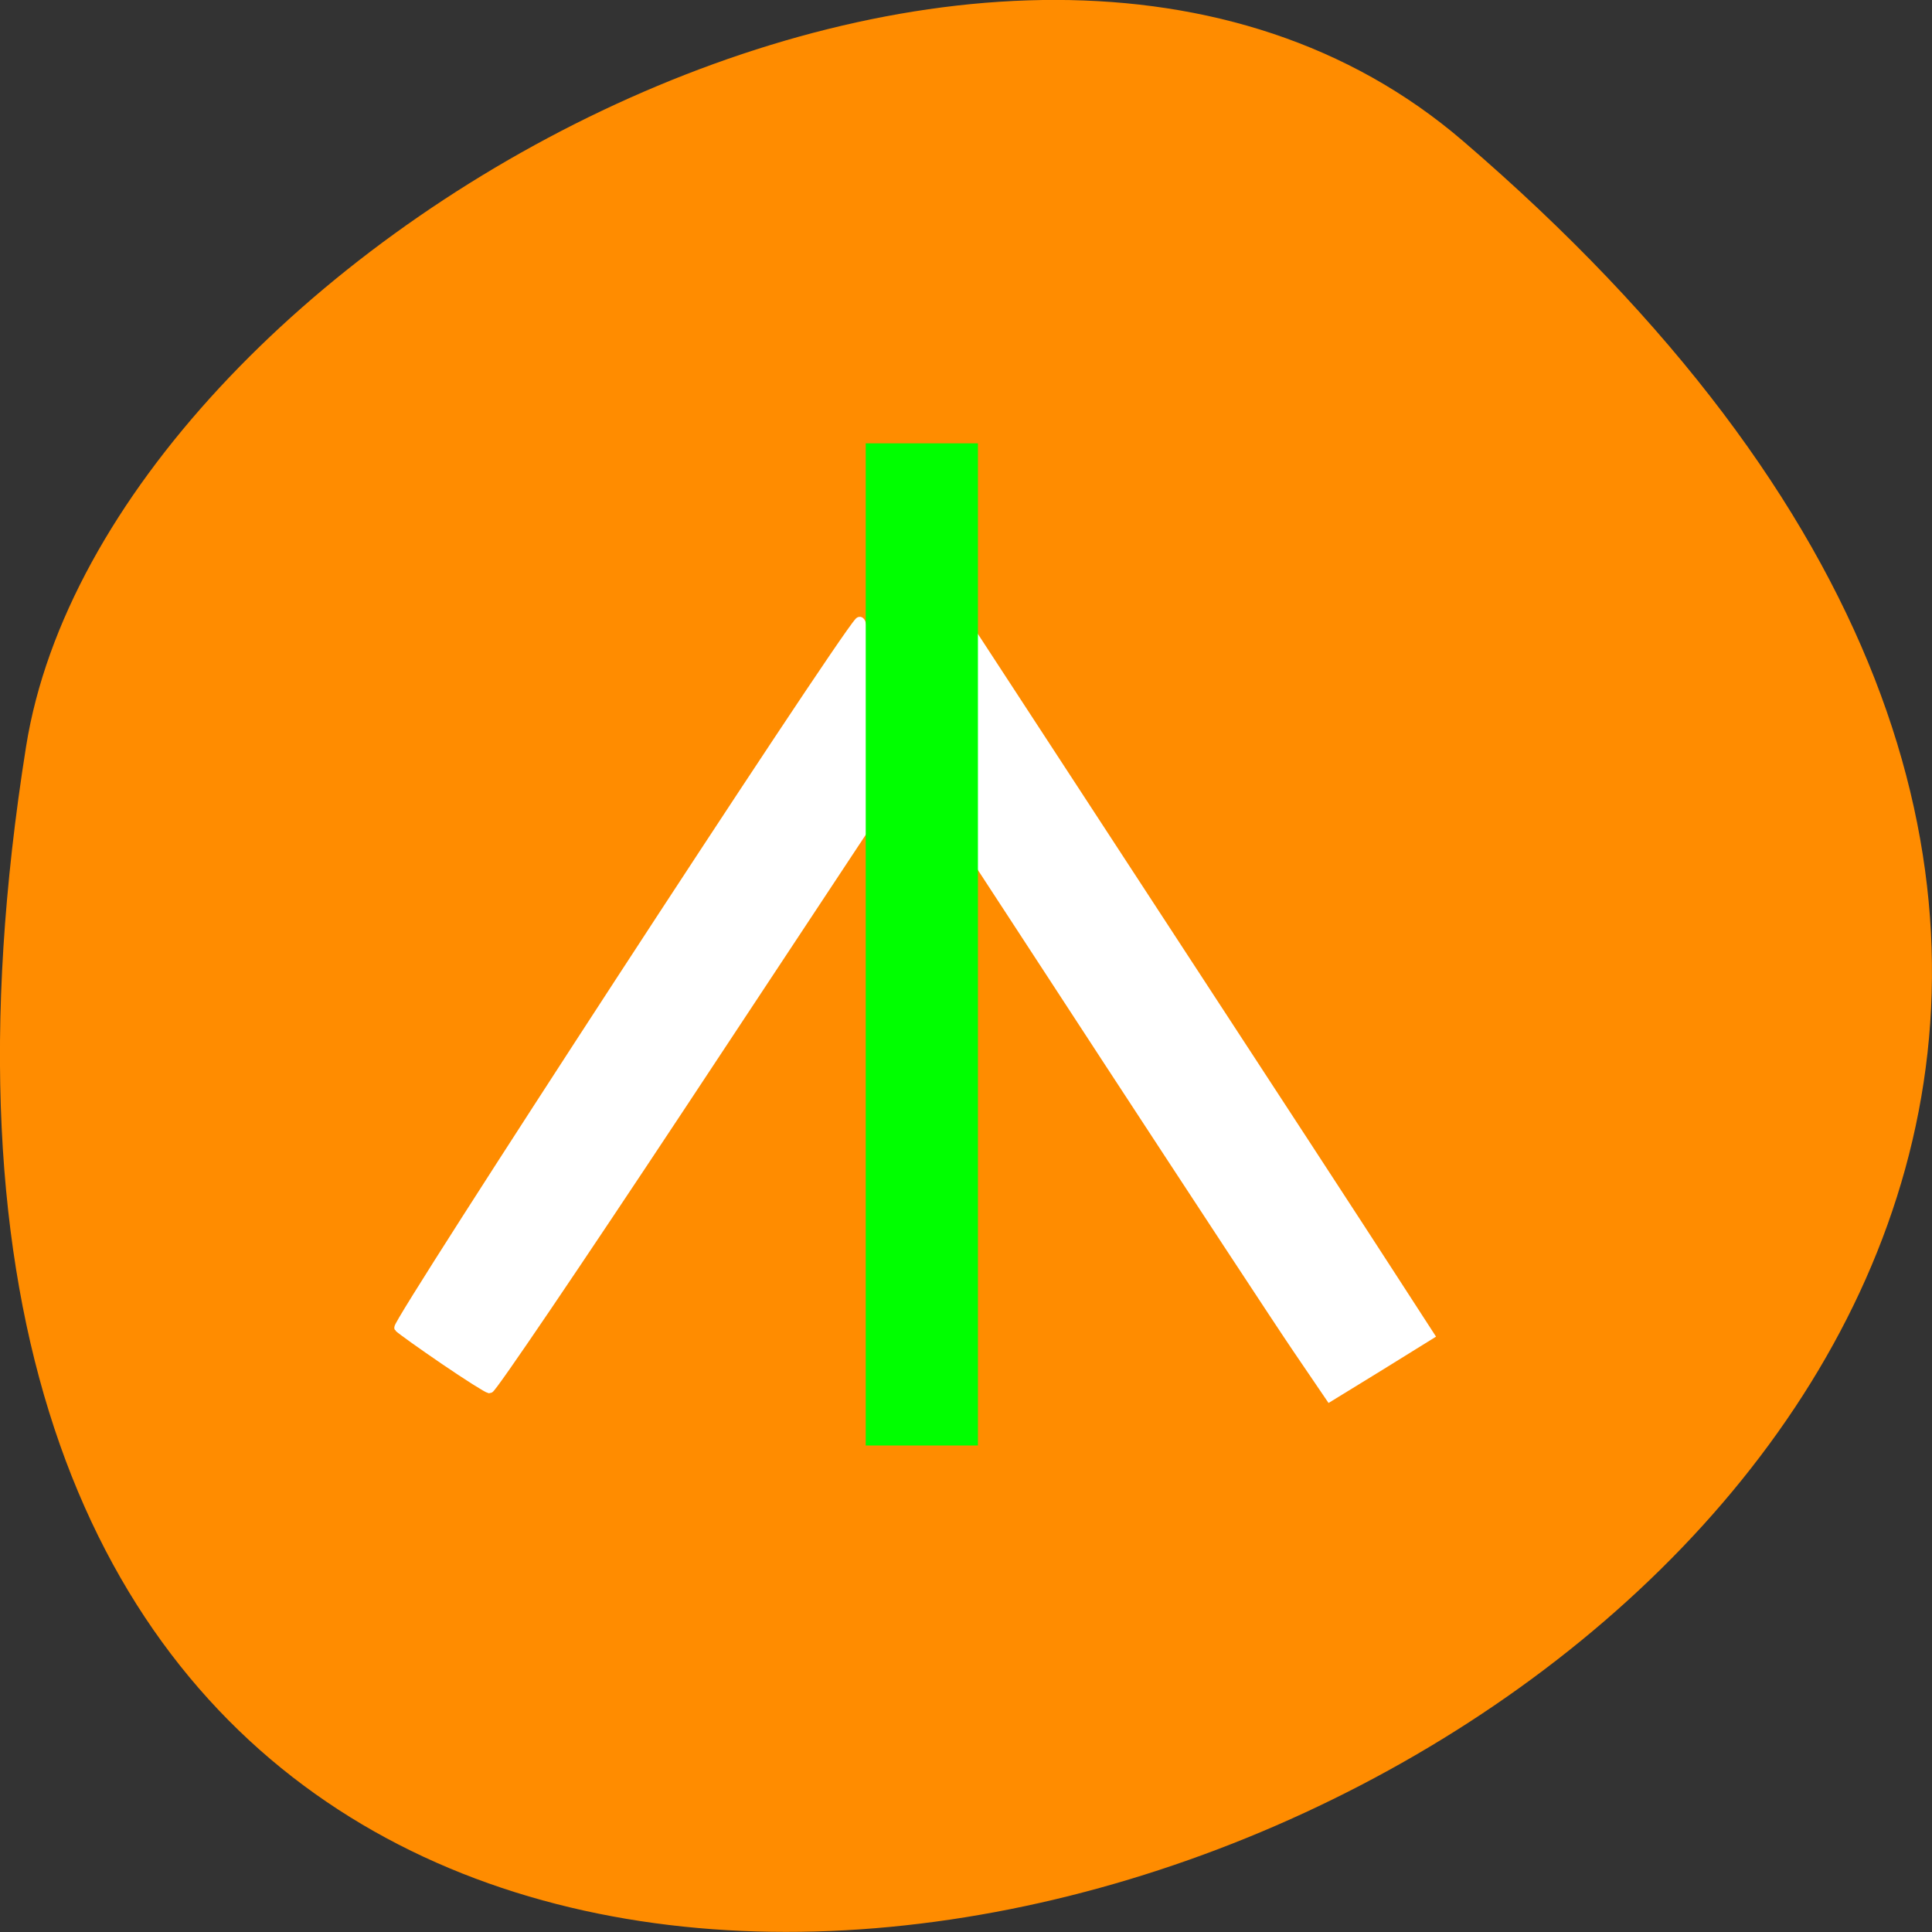 
<svg xmlns="http://www.w3.org/2000/svg" xmlns:xlink="http://www.w3.org/1999/xlink" width="24px" height="24px" viewBox="0 0 24 24" version="1.1">
<rect x="0" y="0" width="24" height="24" fill="#333333" stroke="none"/>
<g id="surface1">
<path style=" stroke:none;fill-rule:nonzero;fill:rgb(100%,54.902%,0%);fill-opacity:1;" d="M 18.172 1.75 C 39.297 19.883 -4.141 37.316 0.324 9.273 C 1.305 3.125 12.48 -3.137 18.172 1.75 Z M 18.172 1.75 "/>
<path style="fill-rule:nonzero;fill:rgb(100%,100%,100%);fill-opacity:1;stroke-width:1.014;stroke-linecap:butt;stroke-linejoin:miter;stroke:rgb(100%,100%,100%);stroke-opacity:1;stroke-miterlimit:4;" d="M 66.503 178.482 C 63.833 176.643 61.386 174.879 61.089 174.579 C 60.644 174.128 113.115 92.796 115.562 90.207 C 116.119 89.644 116.489 94.41 116.489 101.917 L 116.489 114.565 L 94.426 148.269 C 82.3 166.772 72.14 181.935 71.843 181.898 C 71.583 181.86 69.173 180.321 66.503 178.482 Z M 66.503 178.482 " transform="matrix(0.105,0,0,0.104,-1.463,-1.662)"/>
<path style="fill-rule:nonzero;fill:rgb(100%,100%,100%);fill-opacity:1;stroke-width:1.014;stroke-linecap:butt;stroke-linejoin:miter;stroke:rgb(100%,100%,100%);stroke-opacity:1;stroke-miterlimit:4;" d="M 167.365 177.094 C 165.215 173.903 155.166 158.44 145.005 142.752 L 126.539 114.19 L 126.835 101.466 L 127.132 88.78 L 150.456 124.849 C 163.286 144.666 175.894 164.182 178.453 168.198 L 183.125 175.48 L 177.192 179.195 L 171.259 182.873 Z M 167.365 177.094 " transform="matrix(0.105,0,0,0.104,-1.463,-1.662)"/>
<path style="fill-rule:nonzero;fill:rgb(0%,100%,0%);fill-opacity:1;stroke-width:0.121;stroke-linecap:butt;stroke-linejoin:miter;stroke:rgb(0%,100%,0%);stroke-opacity:1;stroke-miterlimit:4;" d="M 7.506 8.306 L 7.506 2.346 L 8.659 2.346 L 8.659 14.265 L 7.506 14.265 Z M 7.506 8.306 " transform="matrix(1.094,0,0,1.034,2.609,3.144)"/>
</g>
</svg>
